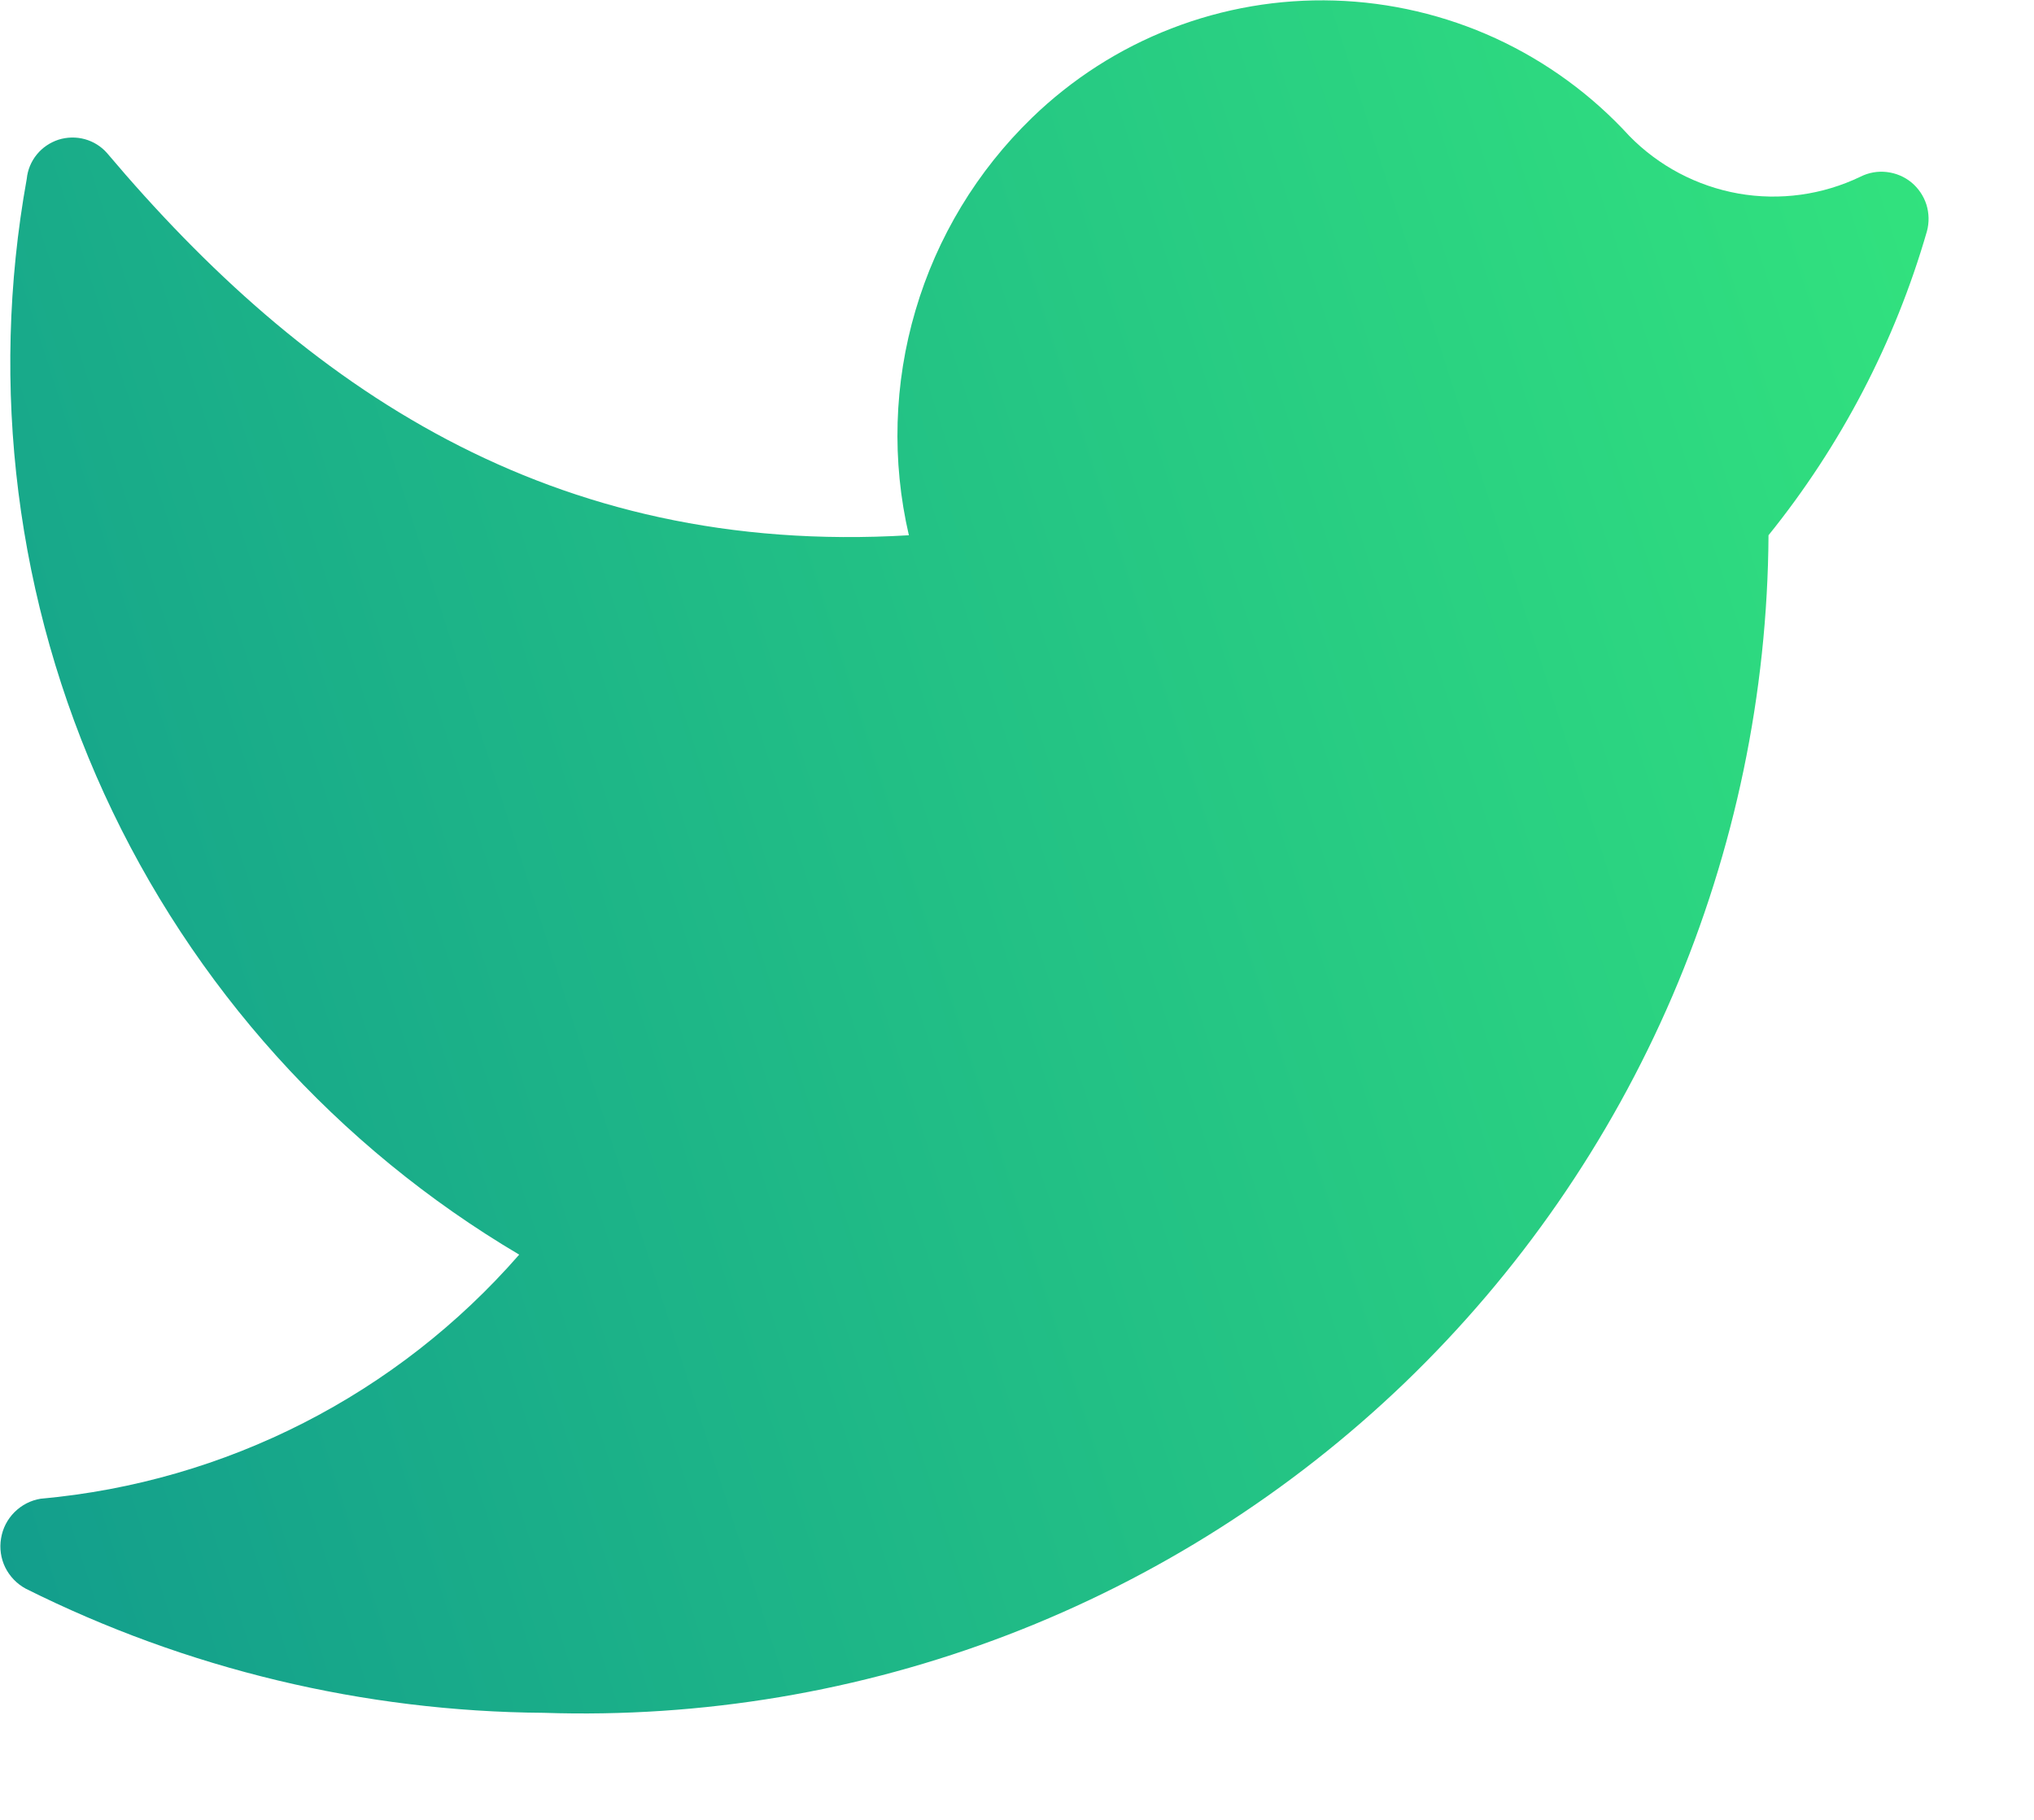 <svg width="19" height="17" viewBox="0 0 19 17" fill="none" xmlns="http://www.w3.org/2000/svg">
<path d="M5.08 16C6.558 16.049 8.032 15.802 9.414 15.272C10.795 14.742 12.056 13.941 13.123 12.916C14.189 11.89 15.039 10.662 15.623 9.302C16.206 7.942 16.511 6.479 16.52 5C17.197 4.161 17.701 3.196 18 2.16C18.022 2.078 18.02 1.992 17.995 1.911C17.969 1.83 17.92 1.758 17.855 1.704C17.789 1.65 17.71 1.617 17.625 1.607C17.541 1.597 17.456 1.612 17.38 1.65C17.025 1.821 16.626 1.876 16.239 1.808C15.851 1.739 15.495 1.551 15.22 1.27C14.869 0.886 14.444 0.576 13.971 0.358C13.498 0.141 12.986 0.021 12.466 0.005C11.945 -0.011 11.427 0.078 10.942 0.266C10.456 0.454 10.014 0.738 9.64 1.1C9.128 1.596 8.753 2.215 8.552 2.899C8.35 3.582 8.329 4.306 8.49 5C5.14 5.2 2.84 3.61 1 1.43C0.945 1.367 0.872 1.322 0.792 1.3C0.711 1.278 0.626 1.28 0.546 1.305C0.467 1.331 0.396 1.379 0.344 1.443C0.291 1.508 0.258 1.587 0.25 1.67C-0.101 3.614 0.152 5.62 0.974 7.416C1.797 9.213 3.149 10.714 4.85 11.72C3.709 13.028 2.108 13.845 0.38 14C0.287 14.015 0.202 14.059 0.135 14.126C0.069 14.192 0.025 14.277 0.01 14.37C-0.006 14.463 0.008 14.558 0.049 14.642C0.091 14.726 0.157 14.795 0.24 14.84C1.743 15.591 3.399 15.988 5.08 16Z" fill="url(#paint0_linear)"/>
<defs>
<linearGradient id="paint0_linear" x1="20.027" y1="-2.196" x2="-4.233" y2="5.581" gradientUnits="userSpaceOnUse">
<stop stop-color="#36EC7C"/>
<stop offset="1" stop-color="#119A8D"/>
</linearGradient>
</defs>
</svg>
